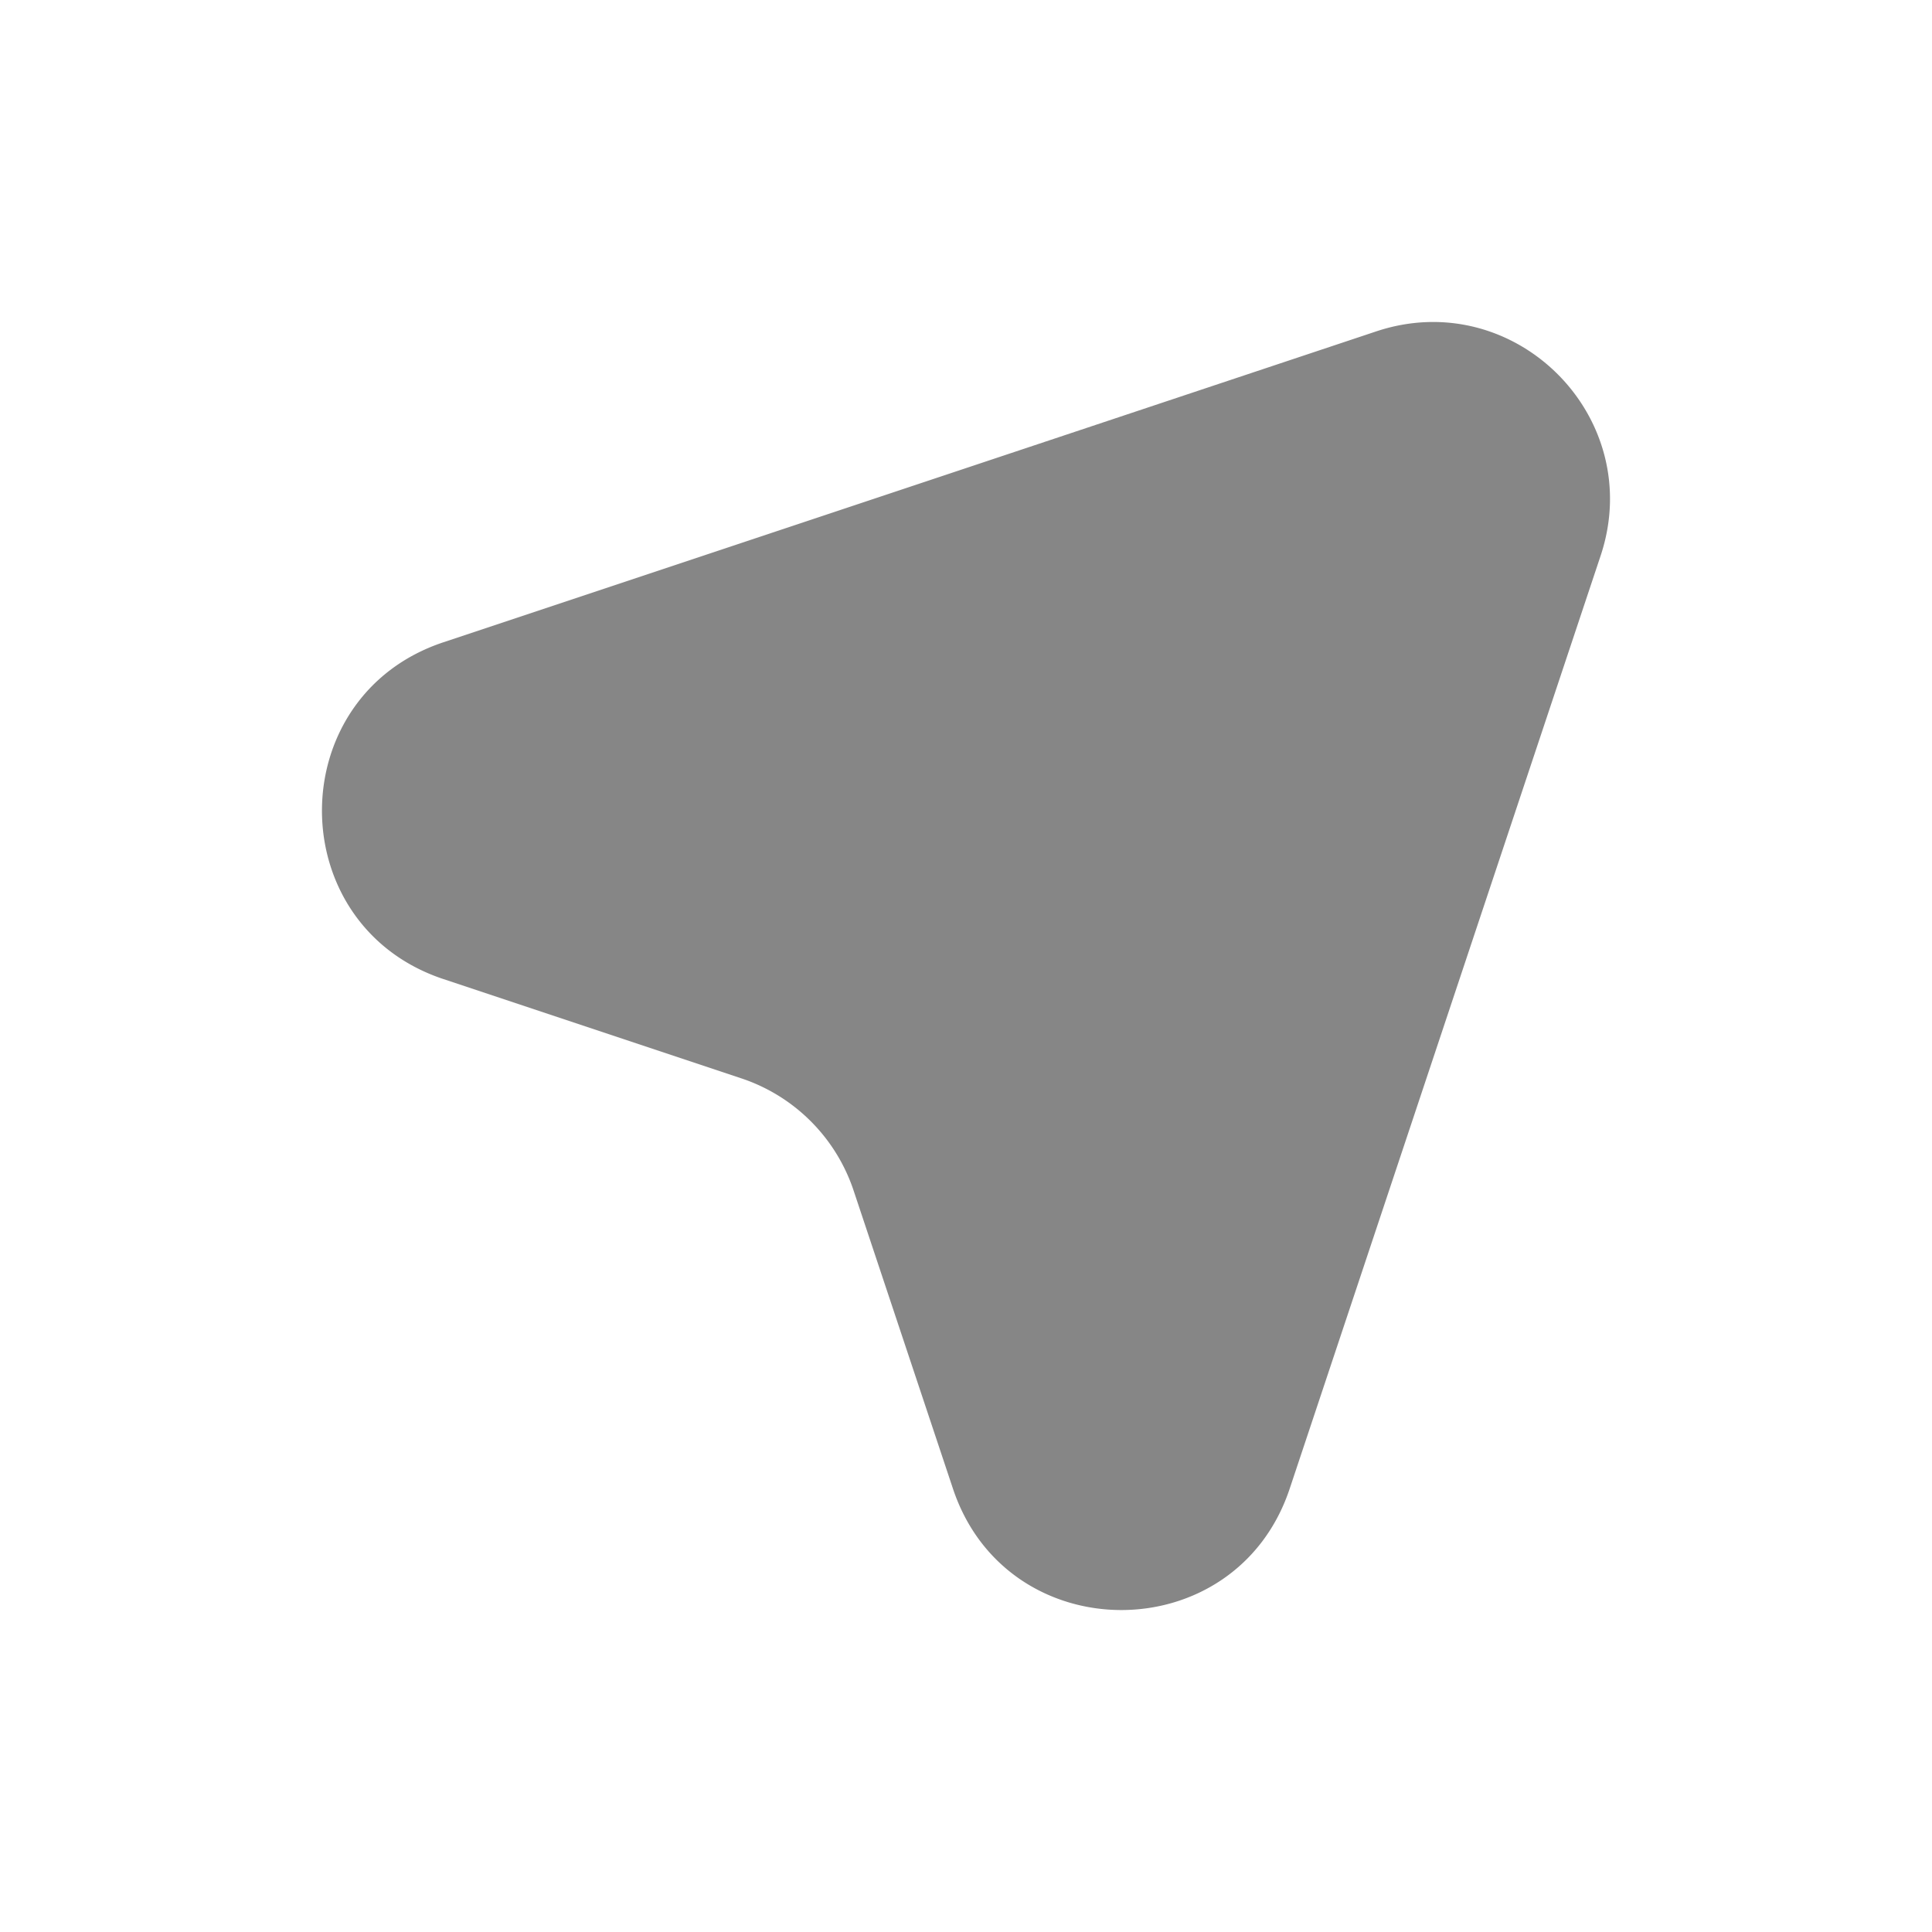 <svg width="24" height="24" fill="none" xmlns="http://www.w3.org/2000/svg">
    <path d="m9.21 13.396-3.703-1.234c-2.01-.67-2.01-3.513 0-4.183l11.588-3.862c1.723-.575 3.363 1.065 2.788 2.788l-3.862 11.588c-.67 2.01-3.513 2.01-4.183 0l-1.234-3.703a2.204 2.204 0 0 0-1.394-1.394Z" fill="#868686"/>
</svg>
